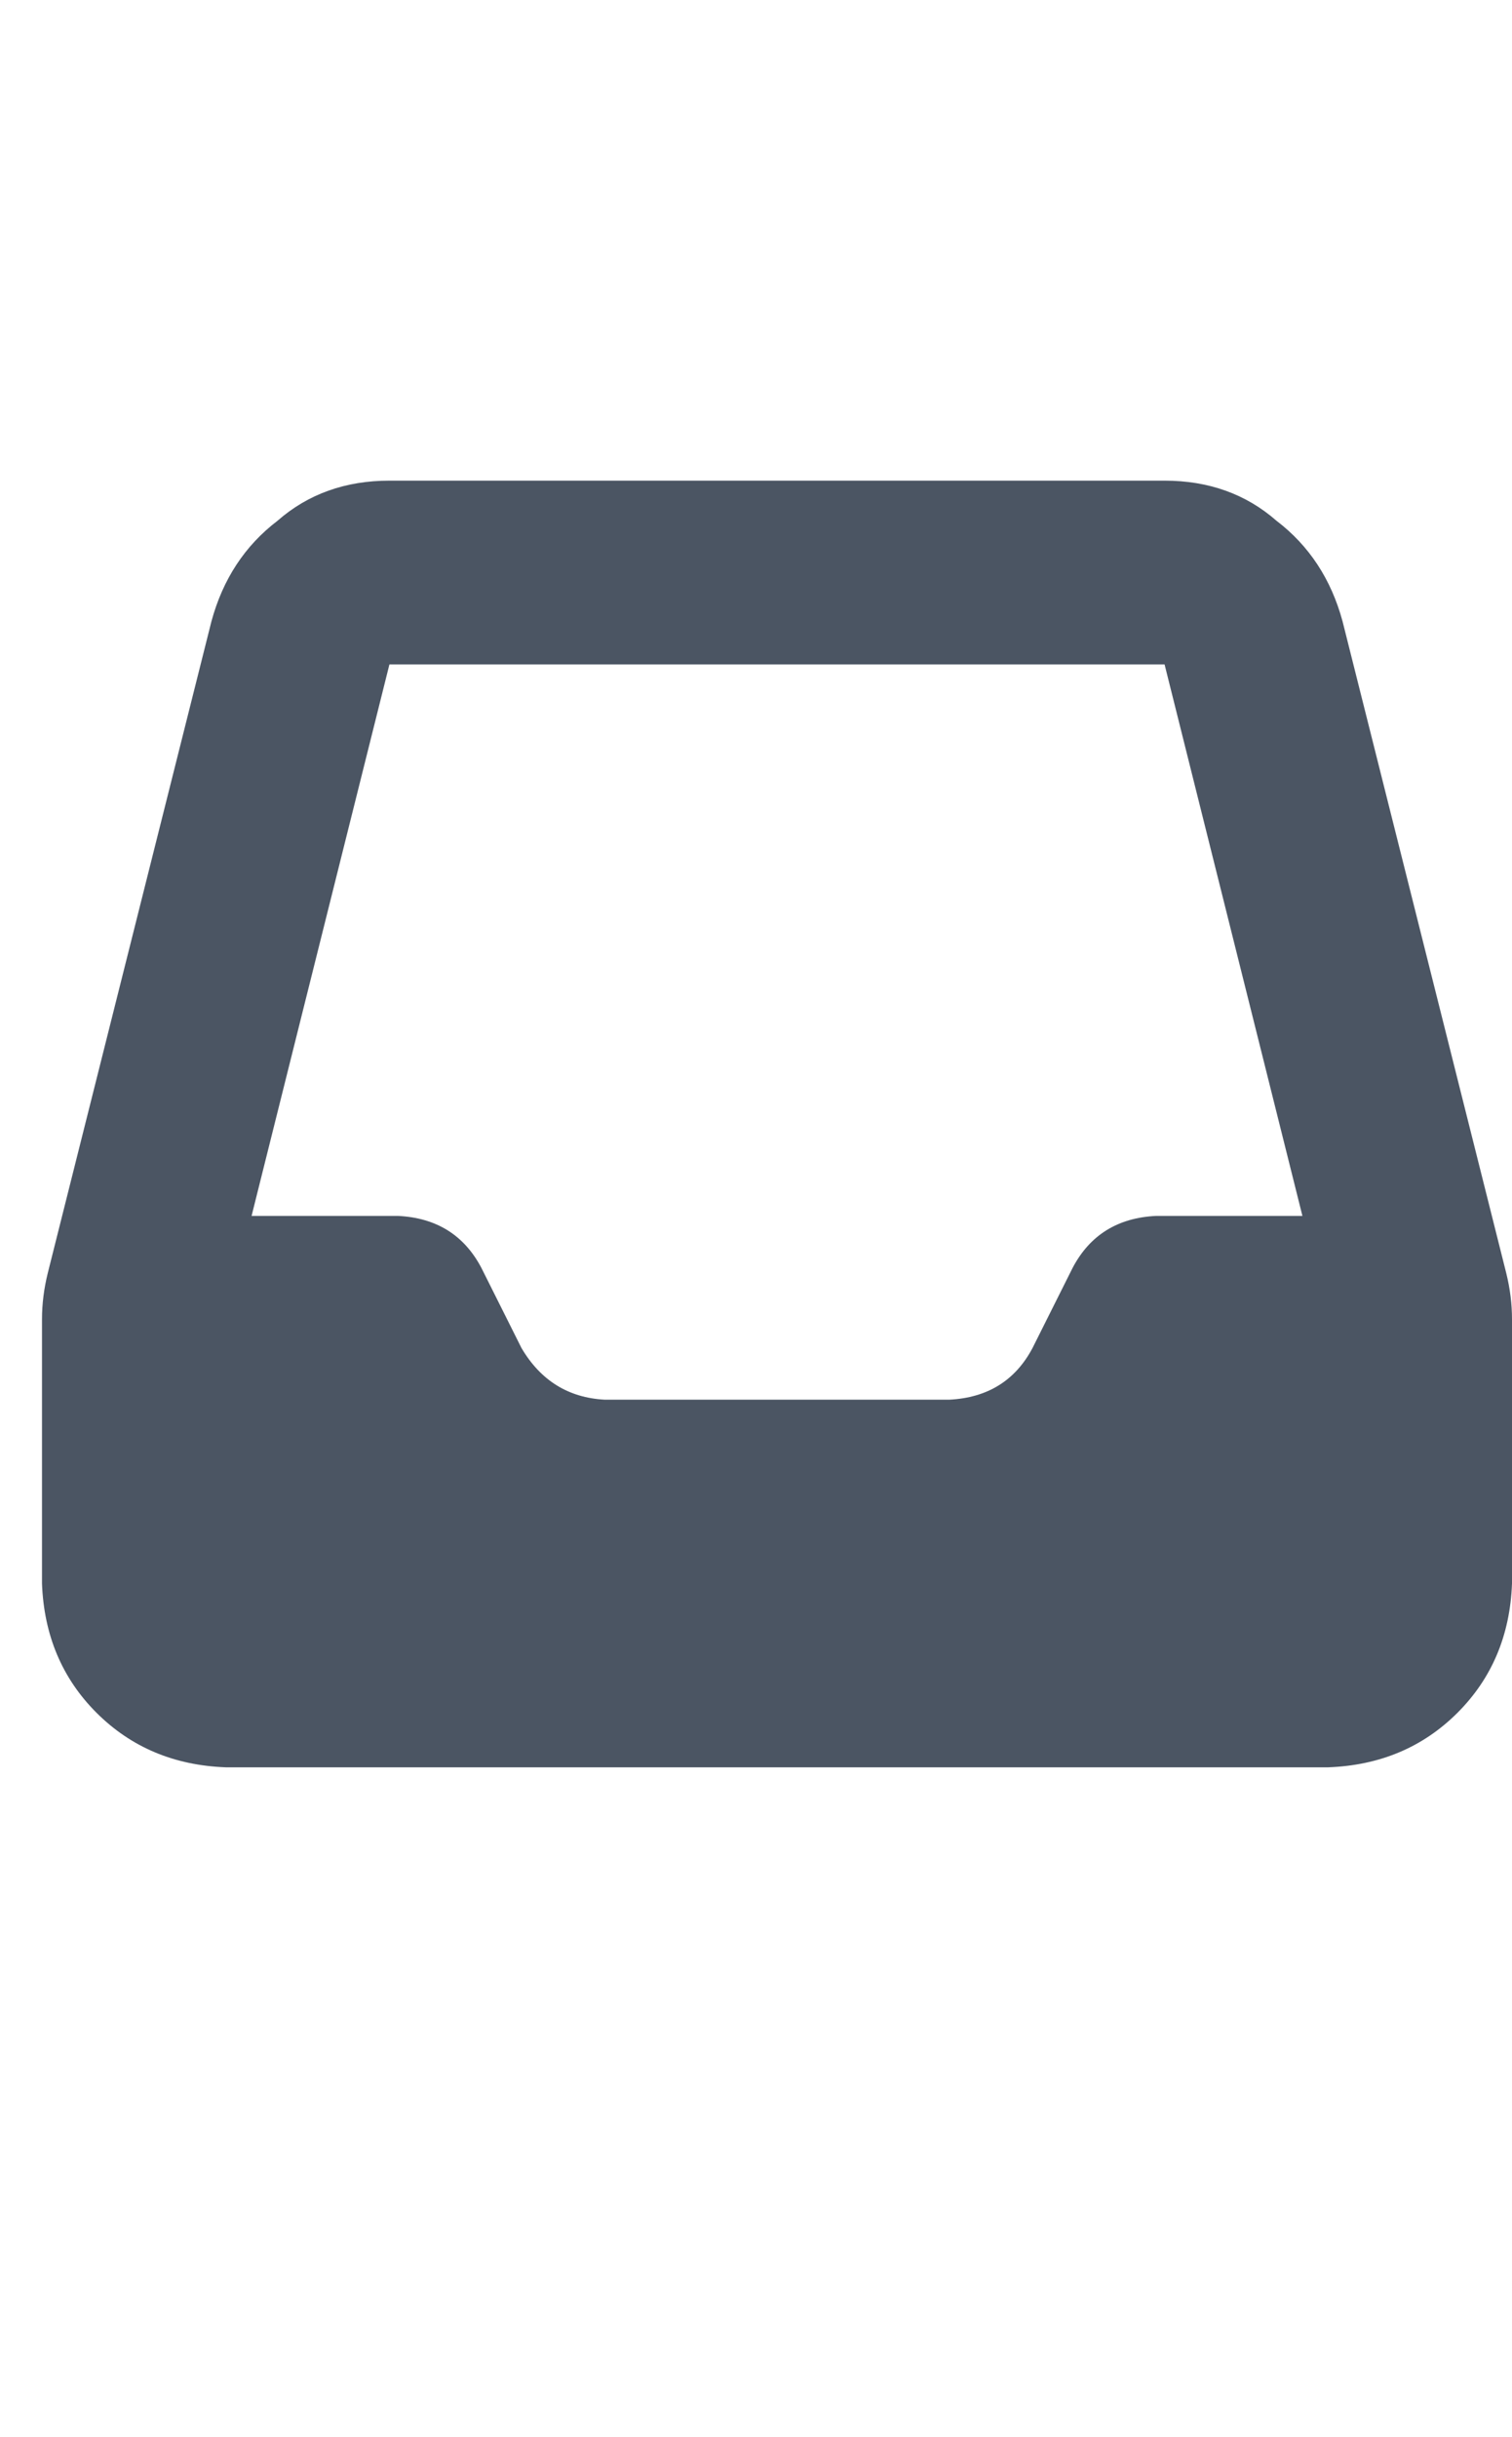 <svg width="18" height="29" viewBox="0 0 18 29" fill="none" xmlns="http://www.w3.org/2000/svg">
<g clip-path="url(#clip0_10_69)">
<path d="M4.636 5.72C4.112 5.72 3.667 5.879 3.303 6.198C2.915 6.494 2.653 6.893 2.517 7.395L0.568 15.153C0.523 15.336 0.5 15.518 0.5 15.7V18.845C0.523 19.46 0.739 19.973 1.149 20.383C1.56 20.793 2.072 21.009 2.688 21.032H15.812C16.428 21.009 16.94 20.793 17.351 20.383C17.761 19.973 17.977 19.46 18 18.845V15.7C18 15.518 17.977 15.336 17.932 15.153L15.983 7.395C15.847 6.893 15.585 6.494 15.197 6.198C14.833 5.879 14.388 5.72 13.864 5.72H4.636ZM4.636 7.907H13.864L15.505 14.47H13.762C13.306 14.492 12.976 14.698 12.771 15.085L12.292 16.042C12.087 16.429 11.757 16.634 11.301 16.657H7.199C6.766 16.634 6.436 16.429 6.208 16.042L5.729 15.085C5.524 14.698 5.194 14.492 4.738 14.47H2.995L4.636 7.907Z" fill="#4B5563"/>
</g>
<defs>
<clipPath id="clip0_10_69">
<rect width="17.5" height="17.5" fill="white" transform="translate(0.5 4.25)"/>
</clipPath>
</defs>
</svg>
